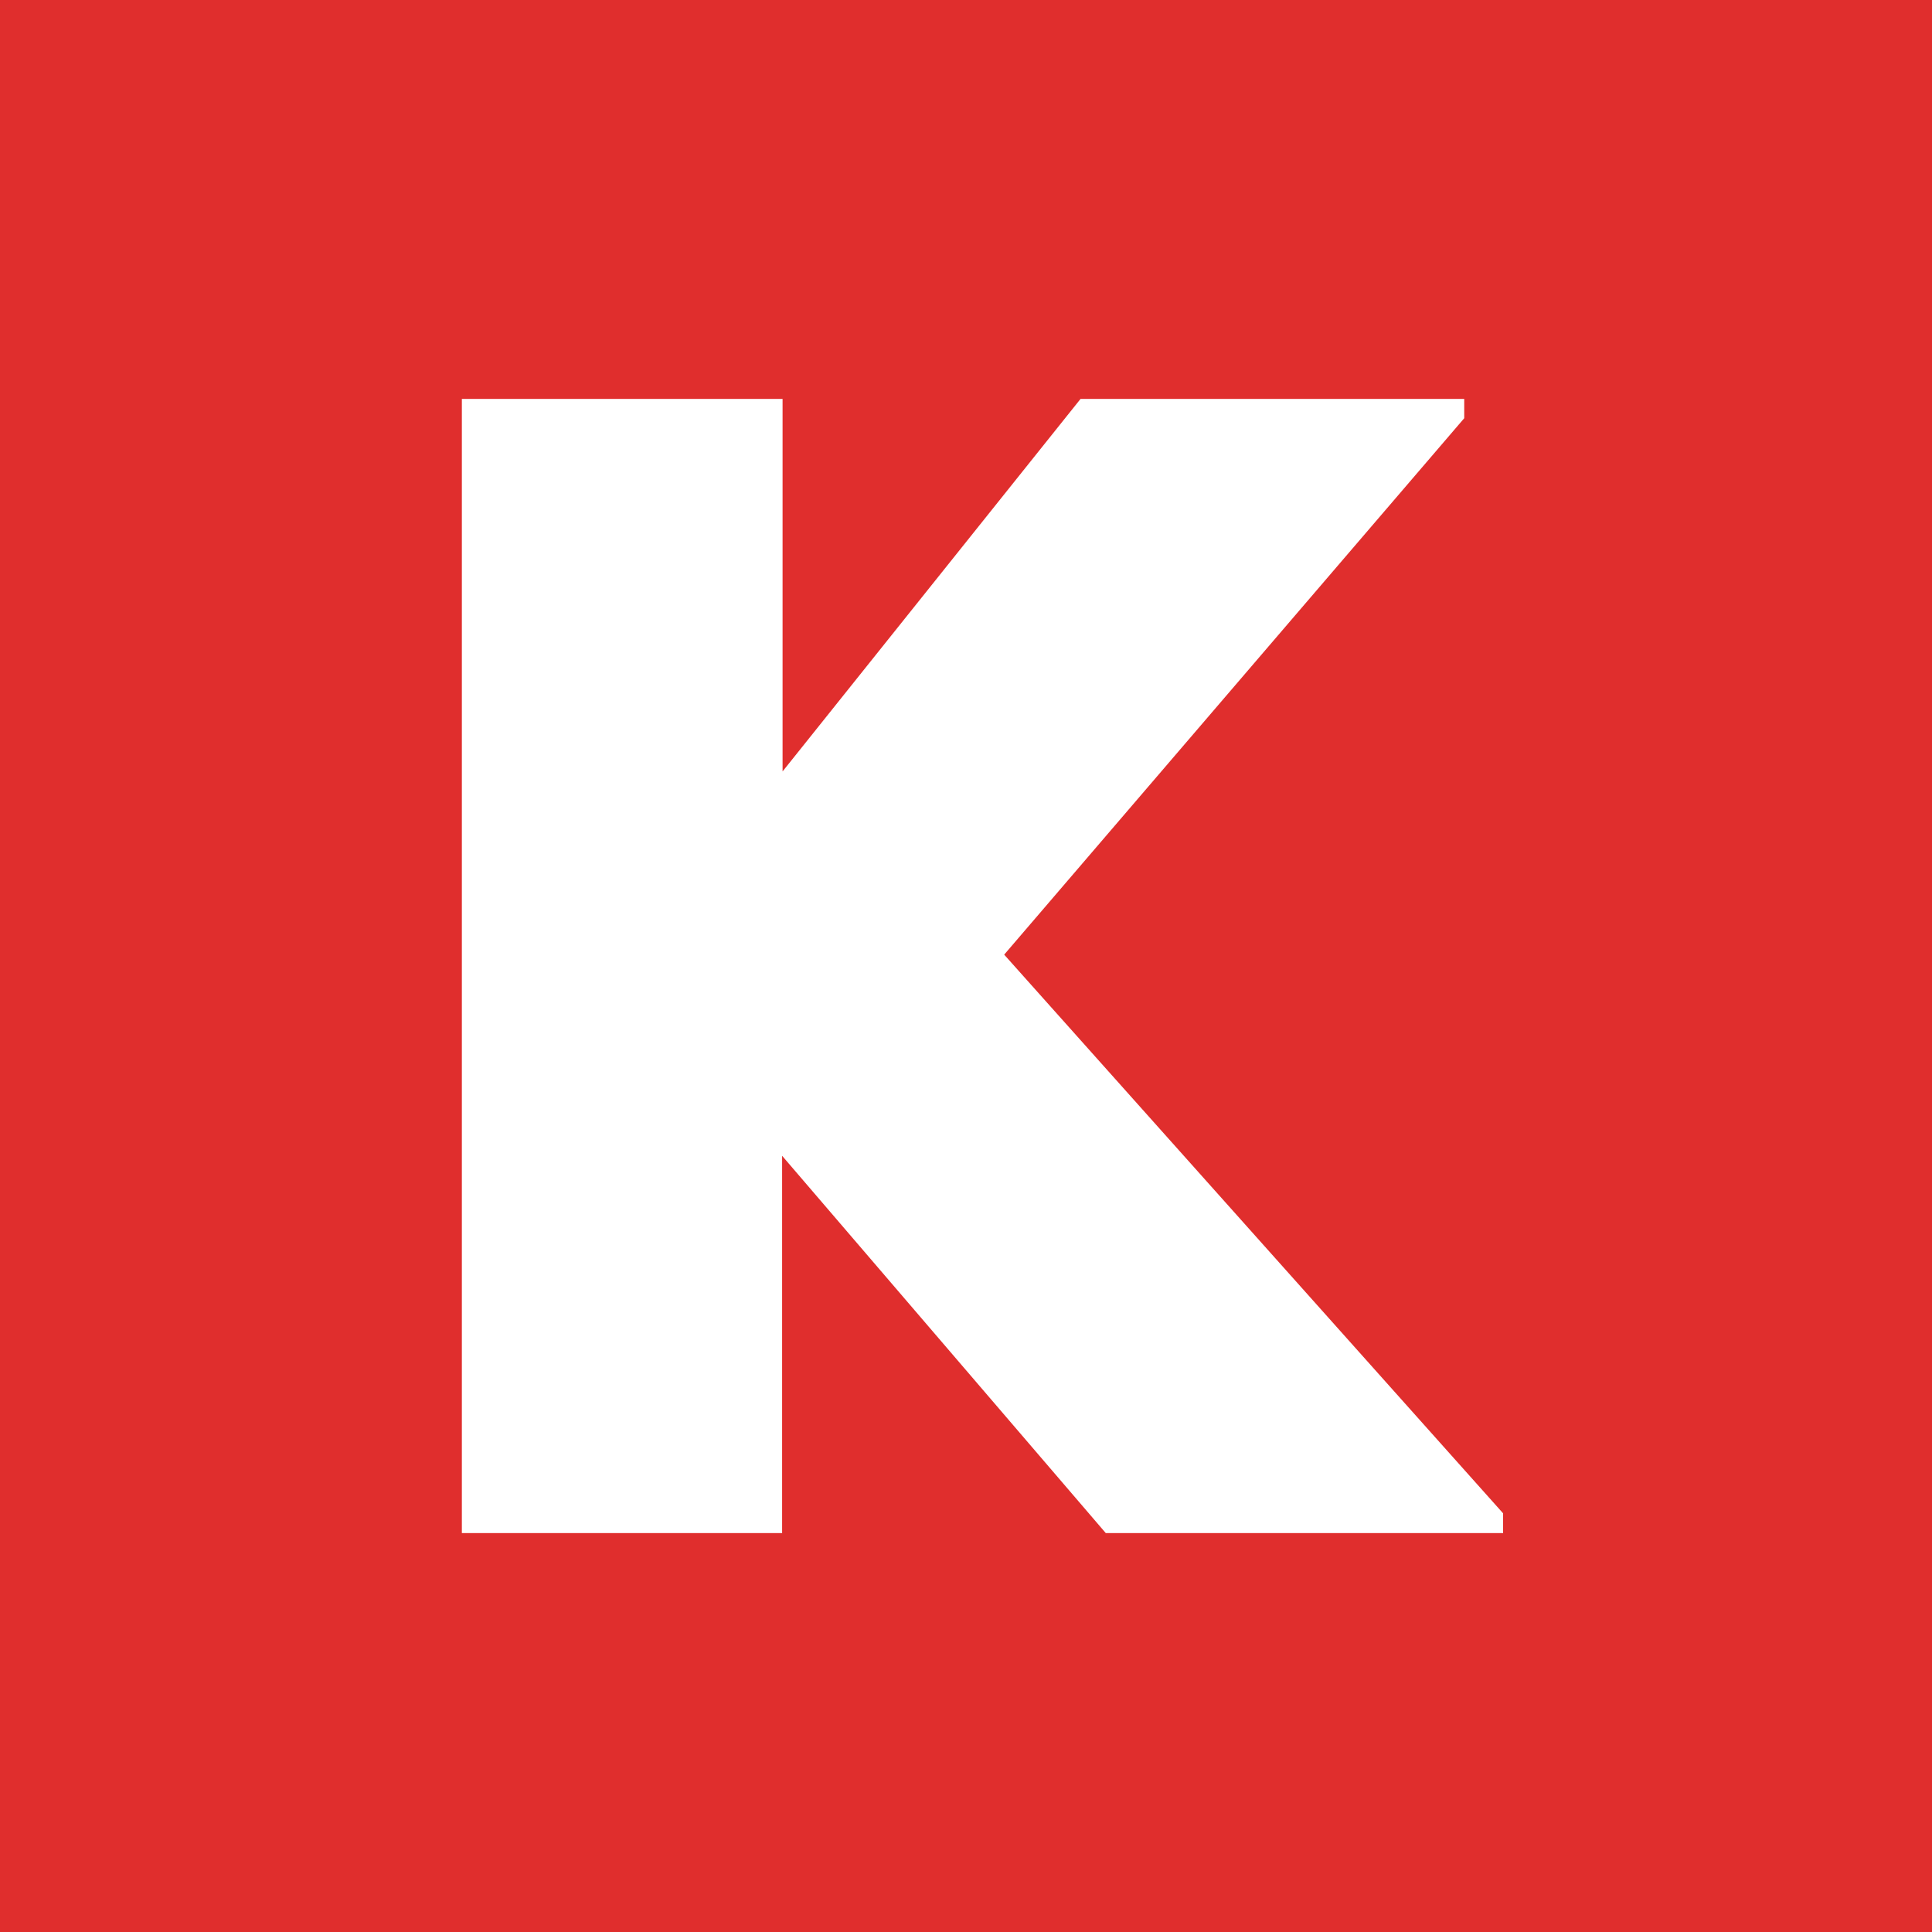 <?xml version="1.0" encoding="utf-8"?>
<!-- Generator: Adobe Illustrator 18.0.0, SVG Export Plug-In . SVG Version: 6.00 Build 0)  -->
<!DOCTYPE svg PUBLIC "-//W3C//DTD SVG 1.1//EN" "http://www.w3.org/Graphics/SVG/1.1/DTD/svg11.dtd">
<svg version="1.1" id="Layer_1" xmlns="http://www.w3.org/2000/svg" xmlns:xlink="http://www.w3.org/1999/xlink" x="0px" y="0px"
	 viewBox="0 0 850 850" enable-background="new 0 0 850 850" xml:space="preserve">
<rect fill="#FFFFFF" width="850" height="850"/>
<path fill="#E02E2D" d="M0,0v850h850V0H0z M661.3,674.5H486.5l-142.4-166v166H203.2V175.5h141.1v163.9l131.1-163.9h168.8v8.5
	l-202.4,236l219.5,245.8L661.3,674.5L661.3,674.5z"/>
</svg>
